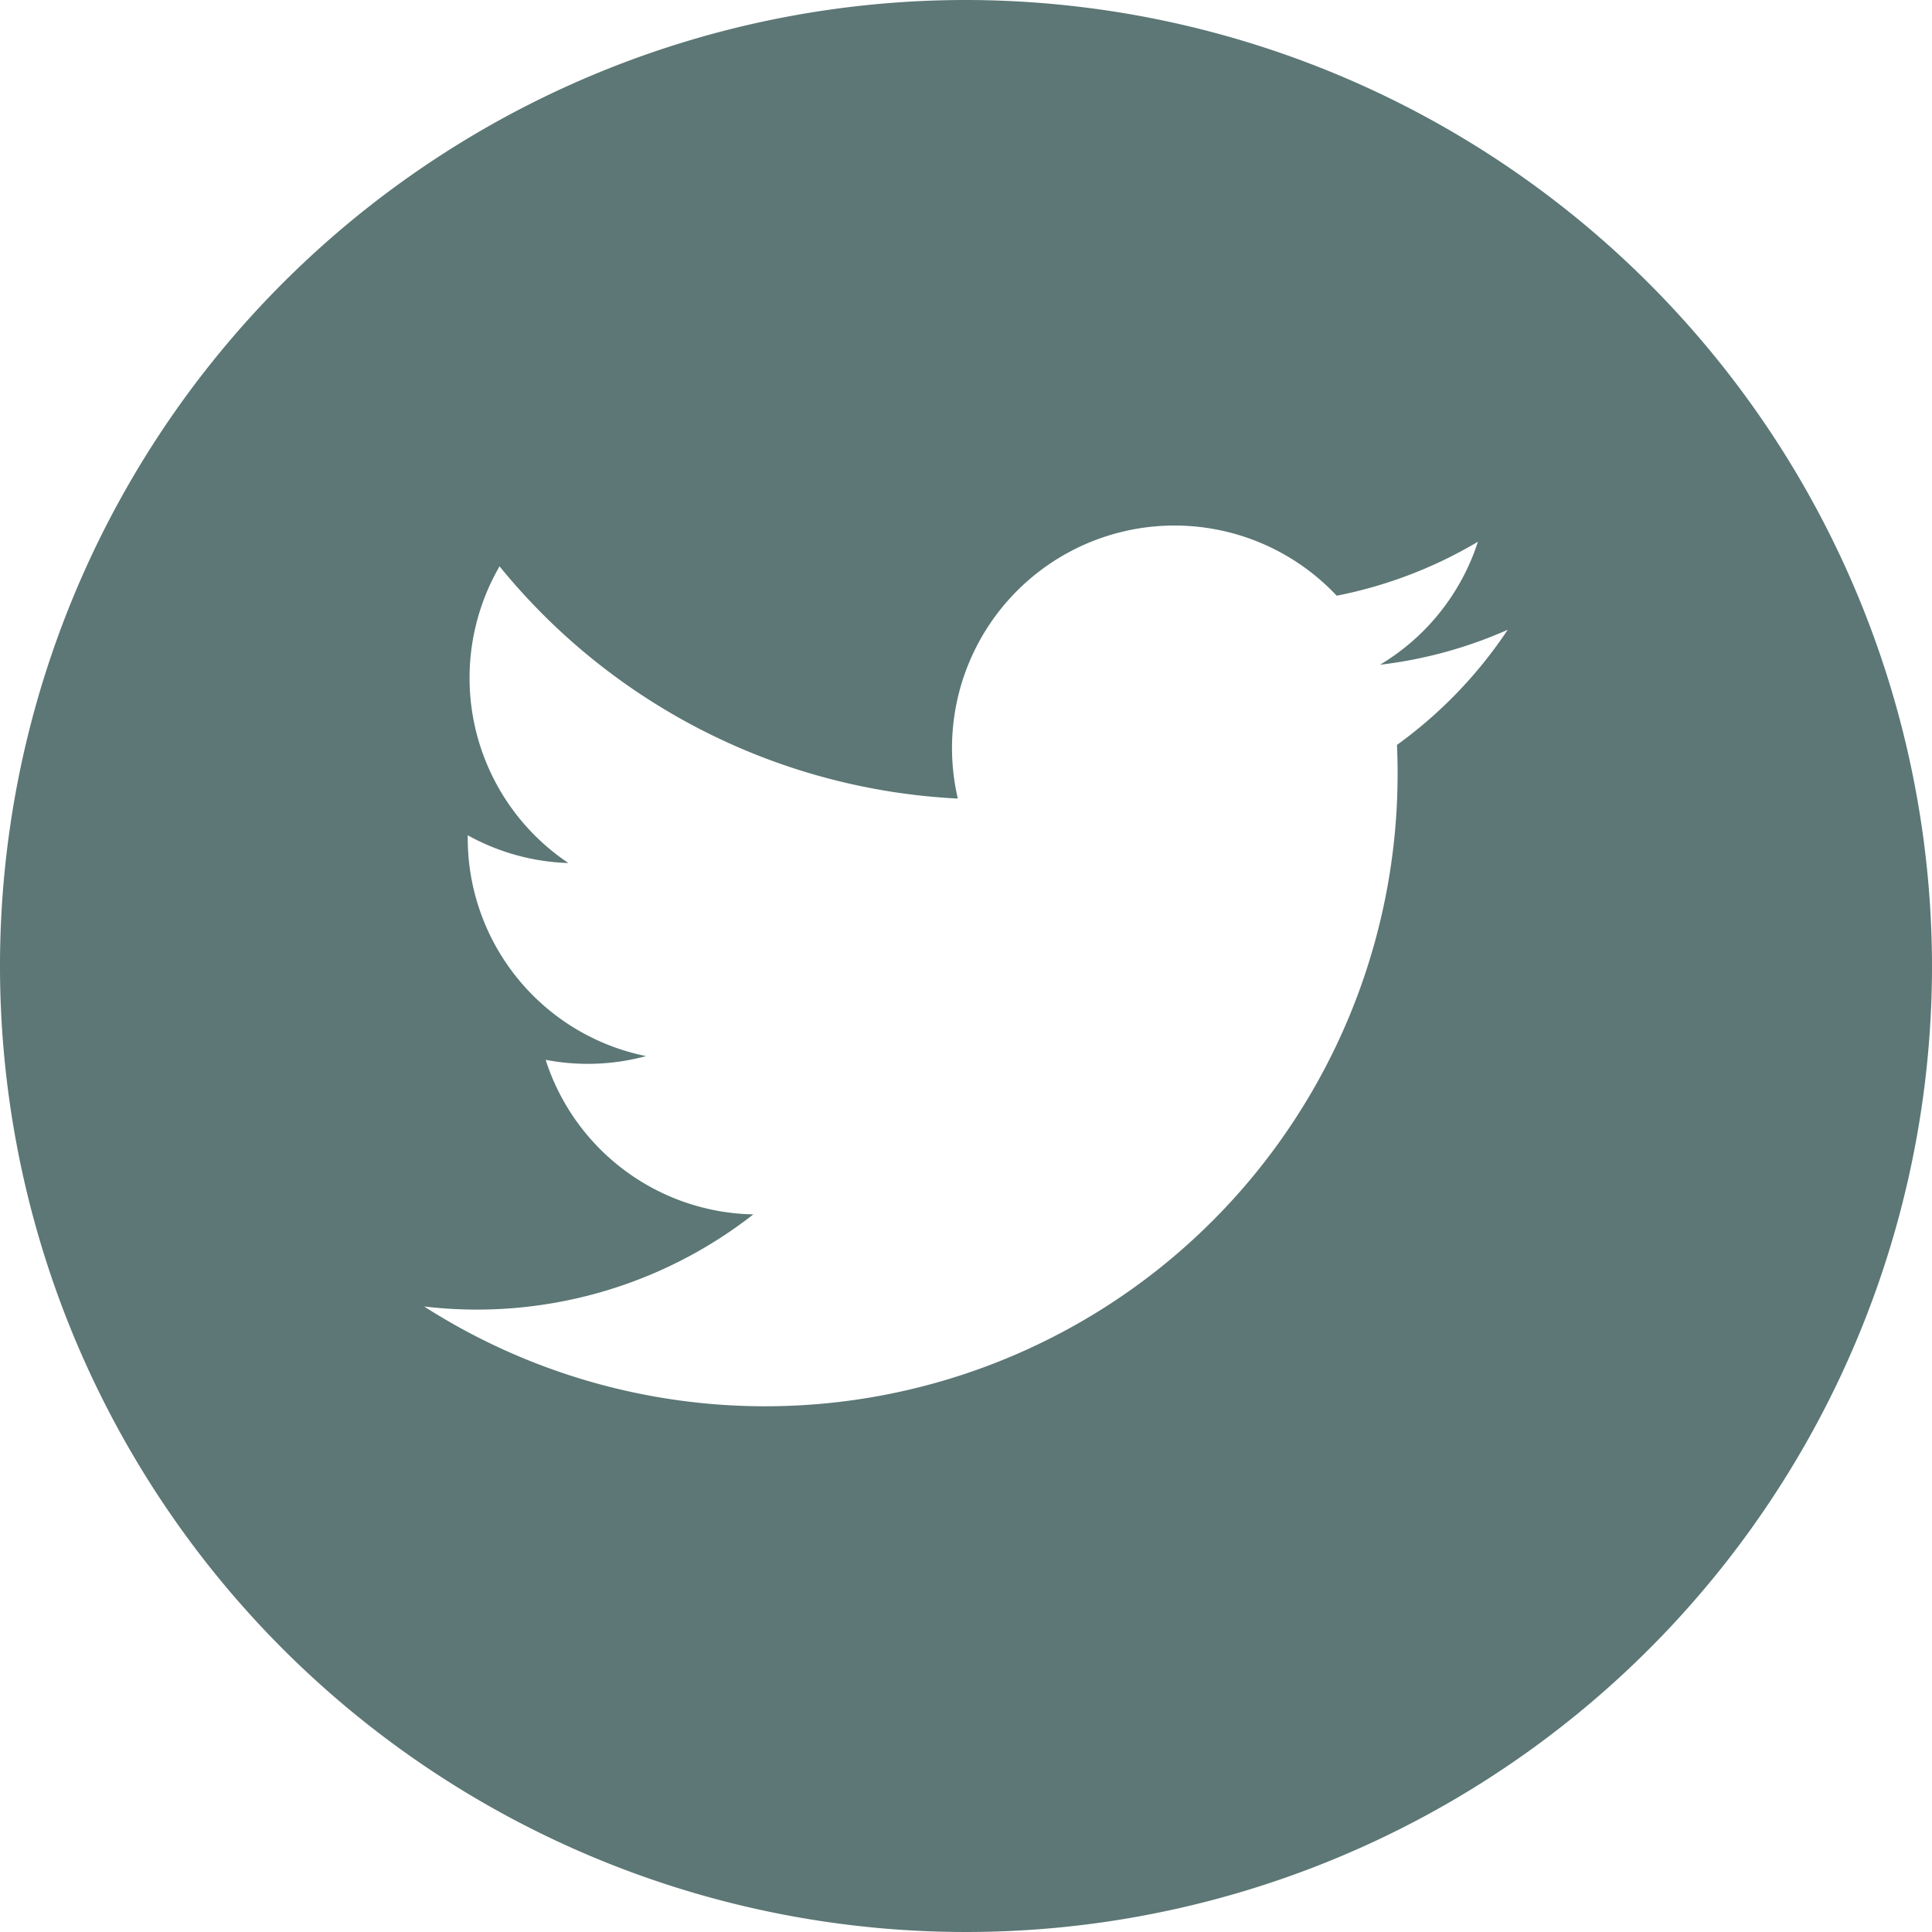 <svg xmlns="http://www.w3.org/2000/svg" width="30" height="30" viewBox="0 0 30 30"><defs><style>.a{fill:#5c7775;}</style></defs><g transform="translate(0)"><path class="a" d="M15,0A15,15,0,1,0,30,15,15.017,15.017,0,0,0,15,0Zm6.692,11.567c.007.149.01.3.01.448A9.821,9.821,0,0,1,6.586,20.287a6.971,6.971,0,0,0,5.112-1.43,3.456,3.456,0,0,1-3.225-2.4,3.466,3.466,0,0,0,1.559-.058,3.453,3.453,0,0,1-2.769-3.385c0-.015,0-.03,0-.044a3.438,3.438,0,0,0,1.563.431A3.458,3.458,0,0,1,7.757,8.794,9.8,9.8,0,0,0,14.873,12.4a3.455,3.455,0,0,1,5.883-3.15,6.891,6.891,0,0,0,2.193-.838,3.468,3.468,0,0,1-1.52,1.91,6.864,6.864,0,0,0,1.983-.543A6.945,6.945,0,0,1,21.692,11.567Z"/></g></svg>